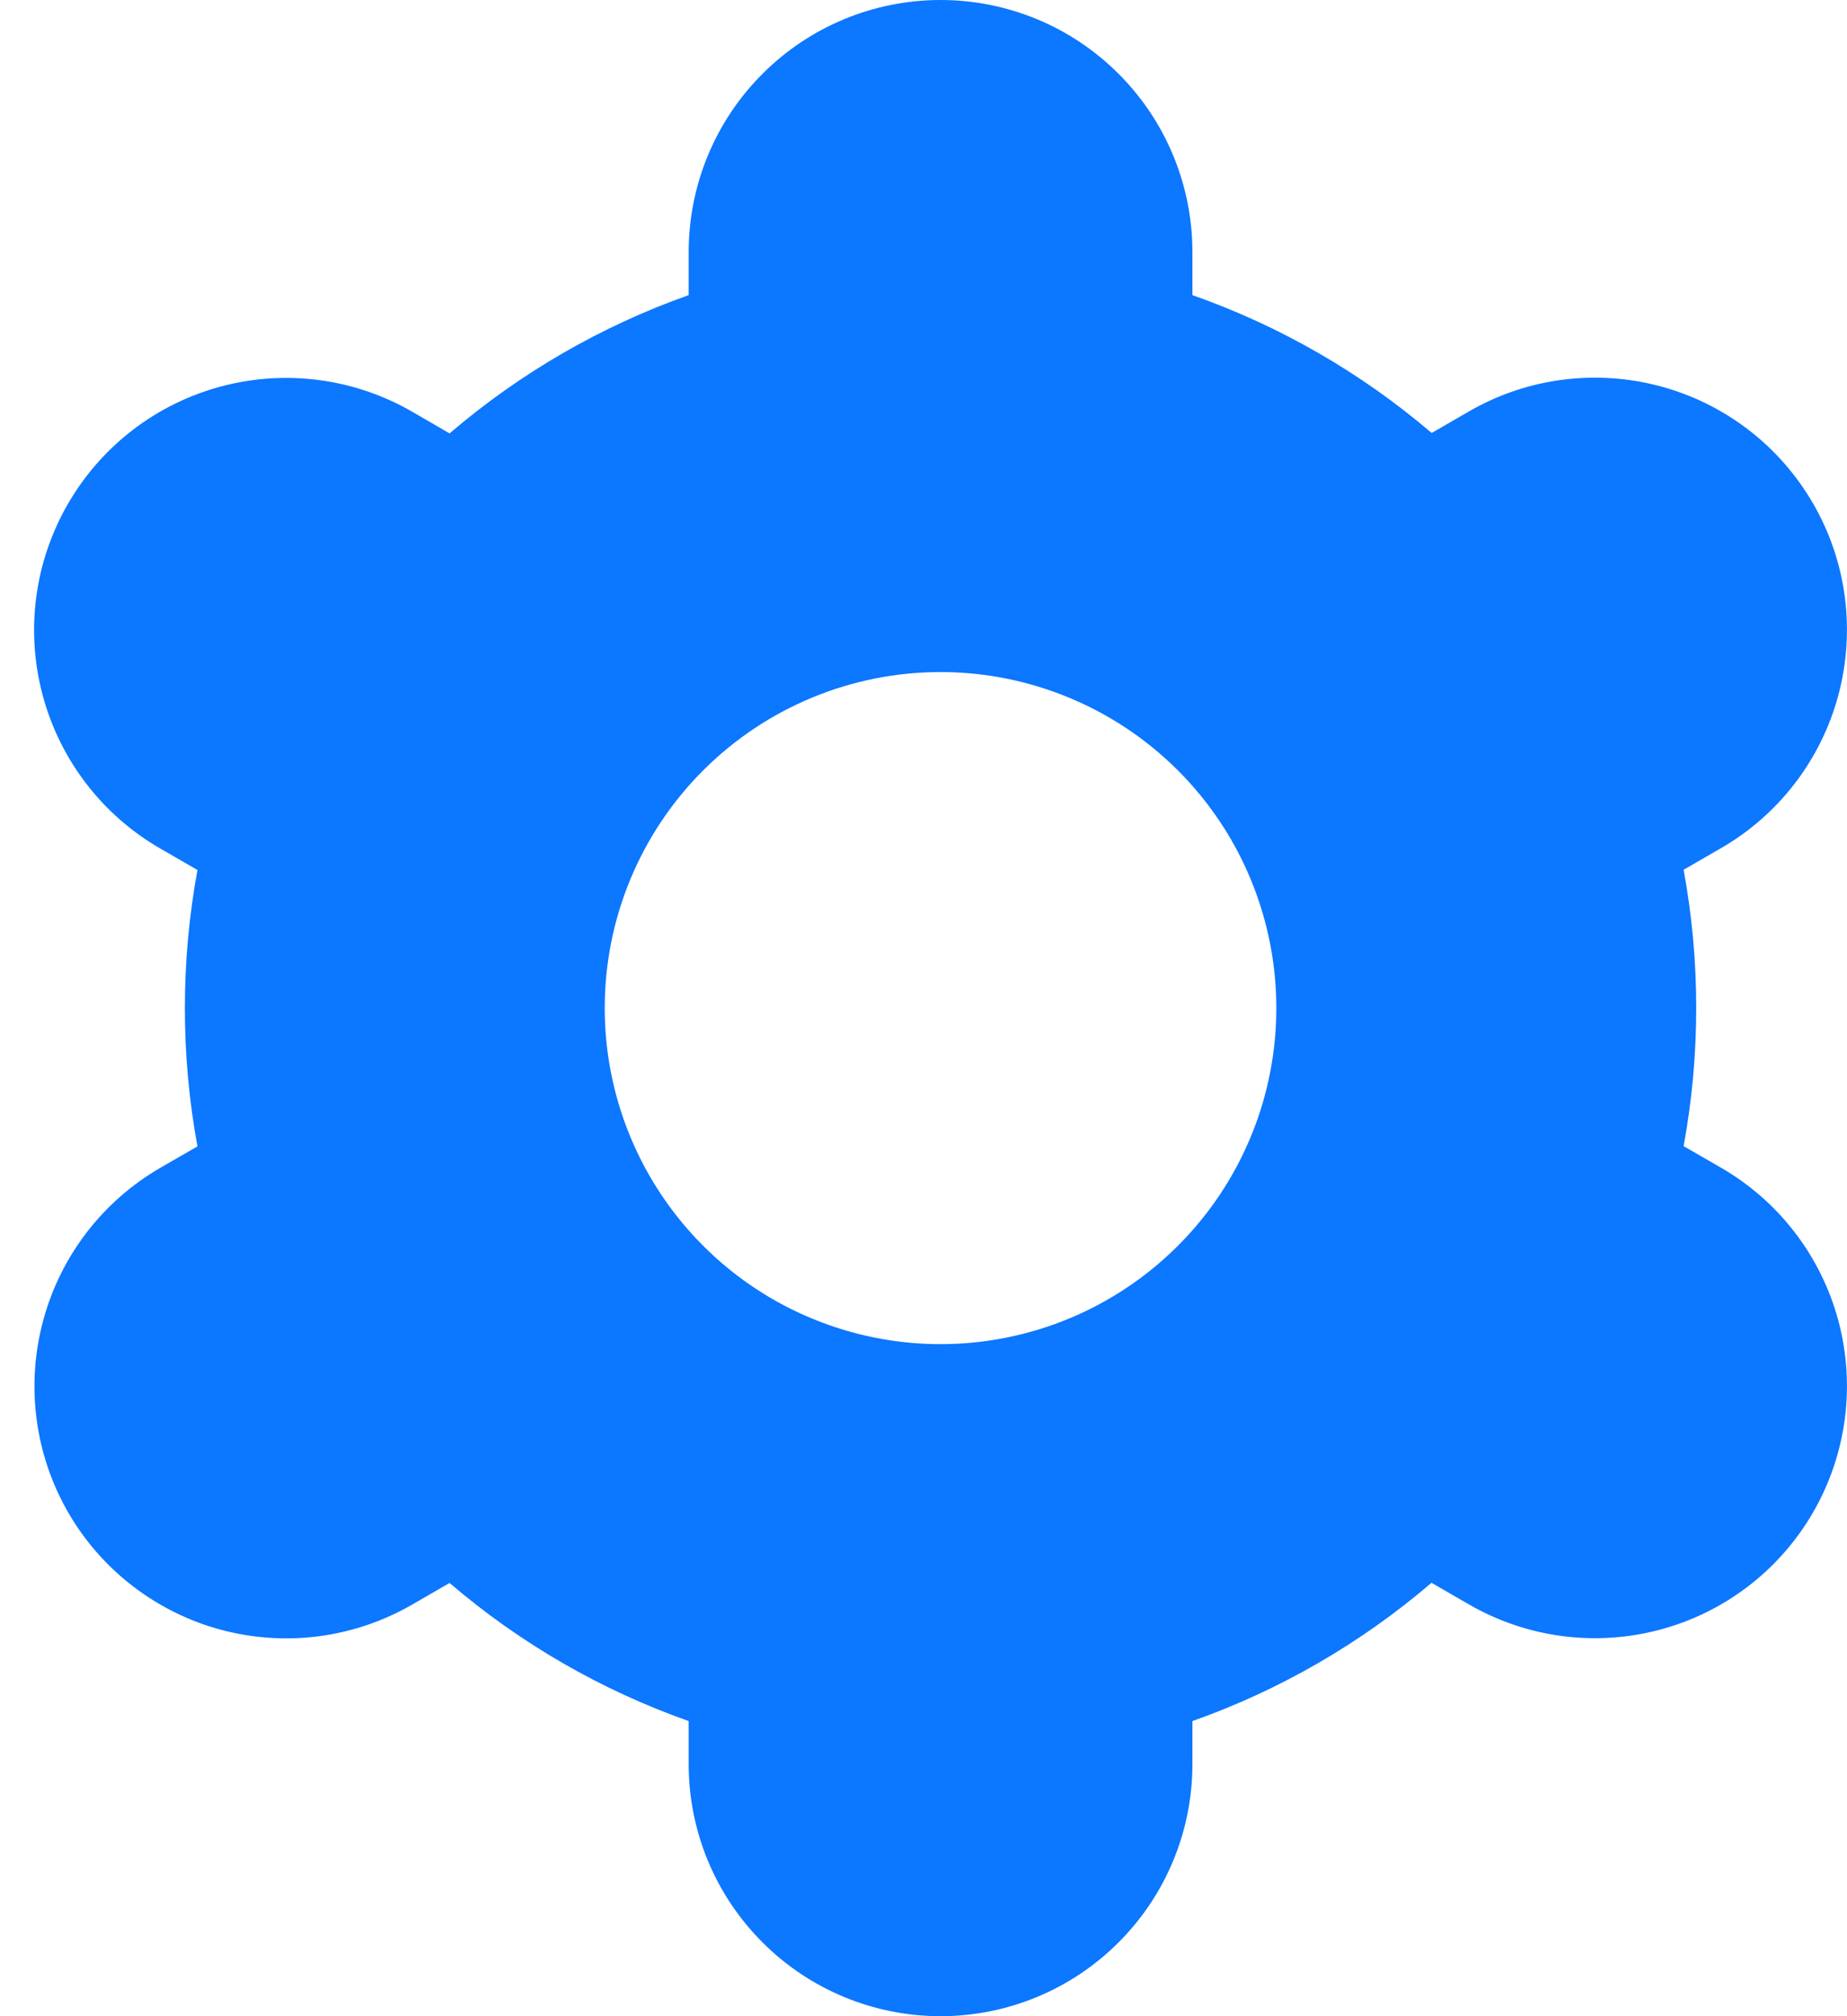 <svg width="22" height="24" viewBox="0 0 22 24" fill="none" xmlns="http://www.w3.org/2000/svg">
<path d="M0.81 18C1.007 18.342 1.269 18.641 1.582 18.881C1.894 19.121 2.251 19.298 2.632 19.4C3.013 19.502 3.41 19.528 3.801 19.477C4.192 19.425 4.569 19.297 4.91 19.1L5.355 18.843C6.195 19.562 7.16 20.119 8.203 20.487V21C8.203 21.796 8.519 22.559 9.082 23.121C9.644 23.684 10.407 24 11.203 24C11.999 24 12.762 23.684 13.324 23.121C13.887 22.559 14.203 21.796 14.203 21V20.487C15.245 20.119 16.211 19.56 17.051 18.841L17.498 19.099C18.188 19.497 19.007 19.604 19.776 19.398C20.545 19.192 21.2 18.689 21.598 17.999C21.996 17.309 22.103 16.49 21.897 15.721C21.691 14.952 21.188 14.297 20.498 13.899L20.054 13.643C20.254 12.555 20.254 11.441 20.054 10.353L20.498 10.097C20.839 9.9 21.139 9.638 21.379 9.325C21.619 9.012 21.795 8.656 21.897 8.275C21.999 7.894 22.025 7.497 21.974 7.106C21.923 6.715 21.795 6.338 21.598 5.997C21.401 5.656 21.139 5.356 20.826 5.116C20.513 4.876 20.157 4.7 19.776 4.598C19.395 4.496 18.998 4.47 18.607 4.521C18.216 4.572 17.839 4.7 17.498 4.897L17.053 5.154C16.212 4.436 15.246 3.88 14.203 3.513V3C14.203 2.204 13.887 1.441 13.324 0.879C12.762 0.316 11.999 0 11.203 0C10.407 0 9.644 0.316 9.082 0.879C8.519 1.441 8.203 2.204 8.203 3V3.513C7.16 3.882 6.195 4.44 5.355 5.159L4.908 4.9C4.218 4.502 3.399 4.395 2.63 4.601C1.861 4.807 1.206 5.31 0.808 6C0.41 6.69 0.302 7.509 0.509 8.278C0.715 9.047 1.218 9.702 1.908 10.1L2.352 10.356C2.152 11.444 2.152 12.558 2.352 13.646L1.908 13.902C1.22 14.301 0.718 14.956 0.513 15.724C0.307 16.492 0.414 17.311 0.81 18ZM11.203 8C11.994 8 12.767 8.235 13.425 8.674C14.083 9.114 14.596 9.738 14.898 10.469C15.201 11.2 15.28 12.004 15.126 12.78C14.972 13.556 14.591 14.269 14.031 14.828C13.472 15.388 12.759 15.769 11.983 15.923C11.207 16.078 10.403 15.998 9.672 15.695C8.941 15.393 8.317 14.88 7.877 14.222C7.438 13.565 7.203 12.791 7.203 12C7.203 10.939 7.624 9.922 8.374 9.172C9.125 8.421 10.142 8 11.203 8Z" fill="#0C77FF"/>
</svg>
